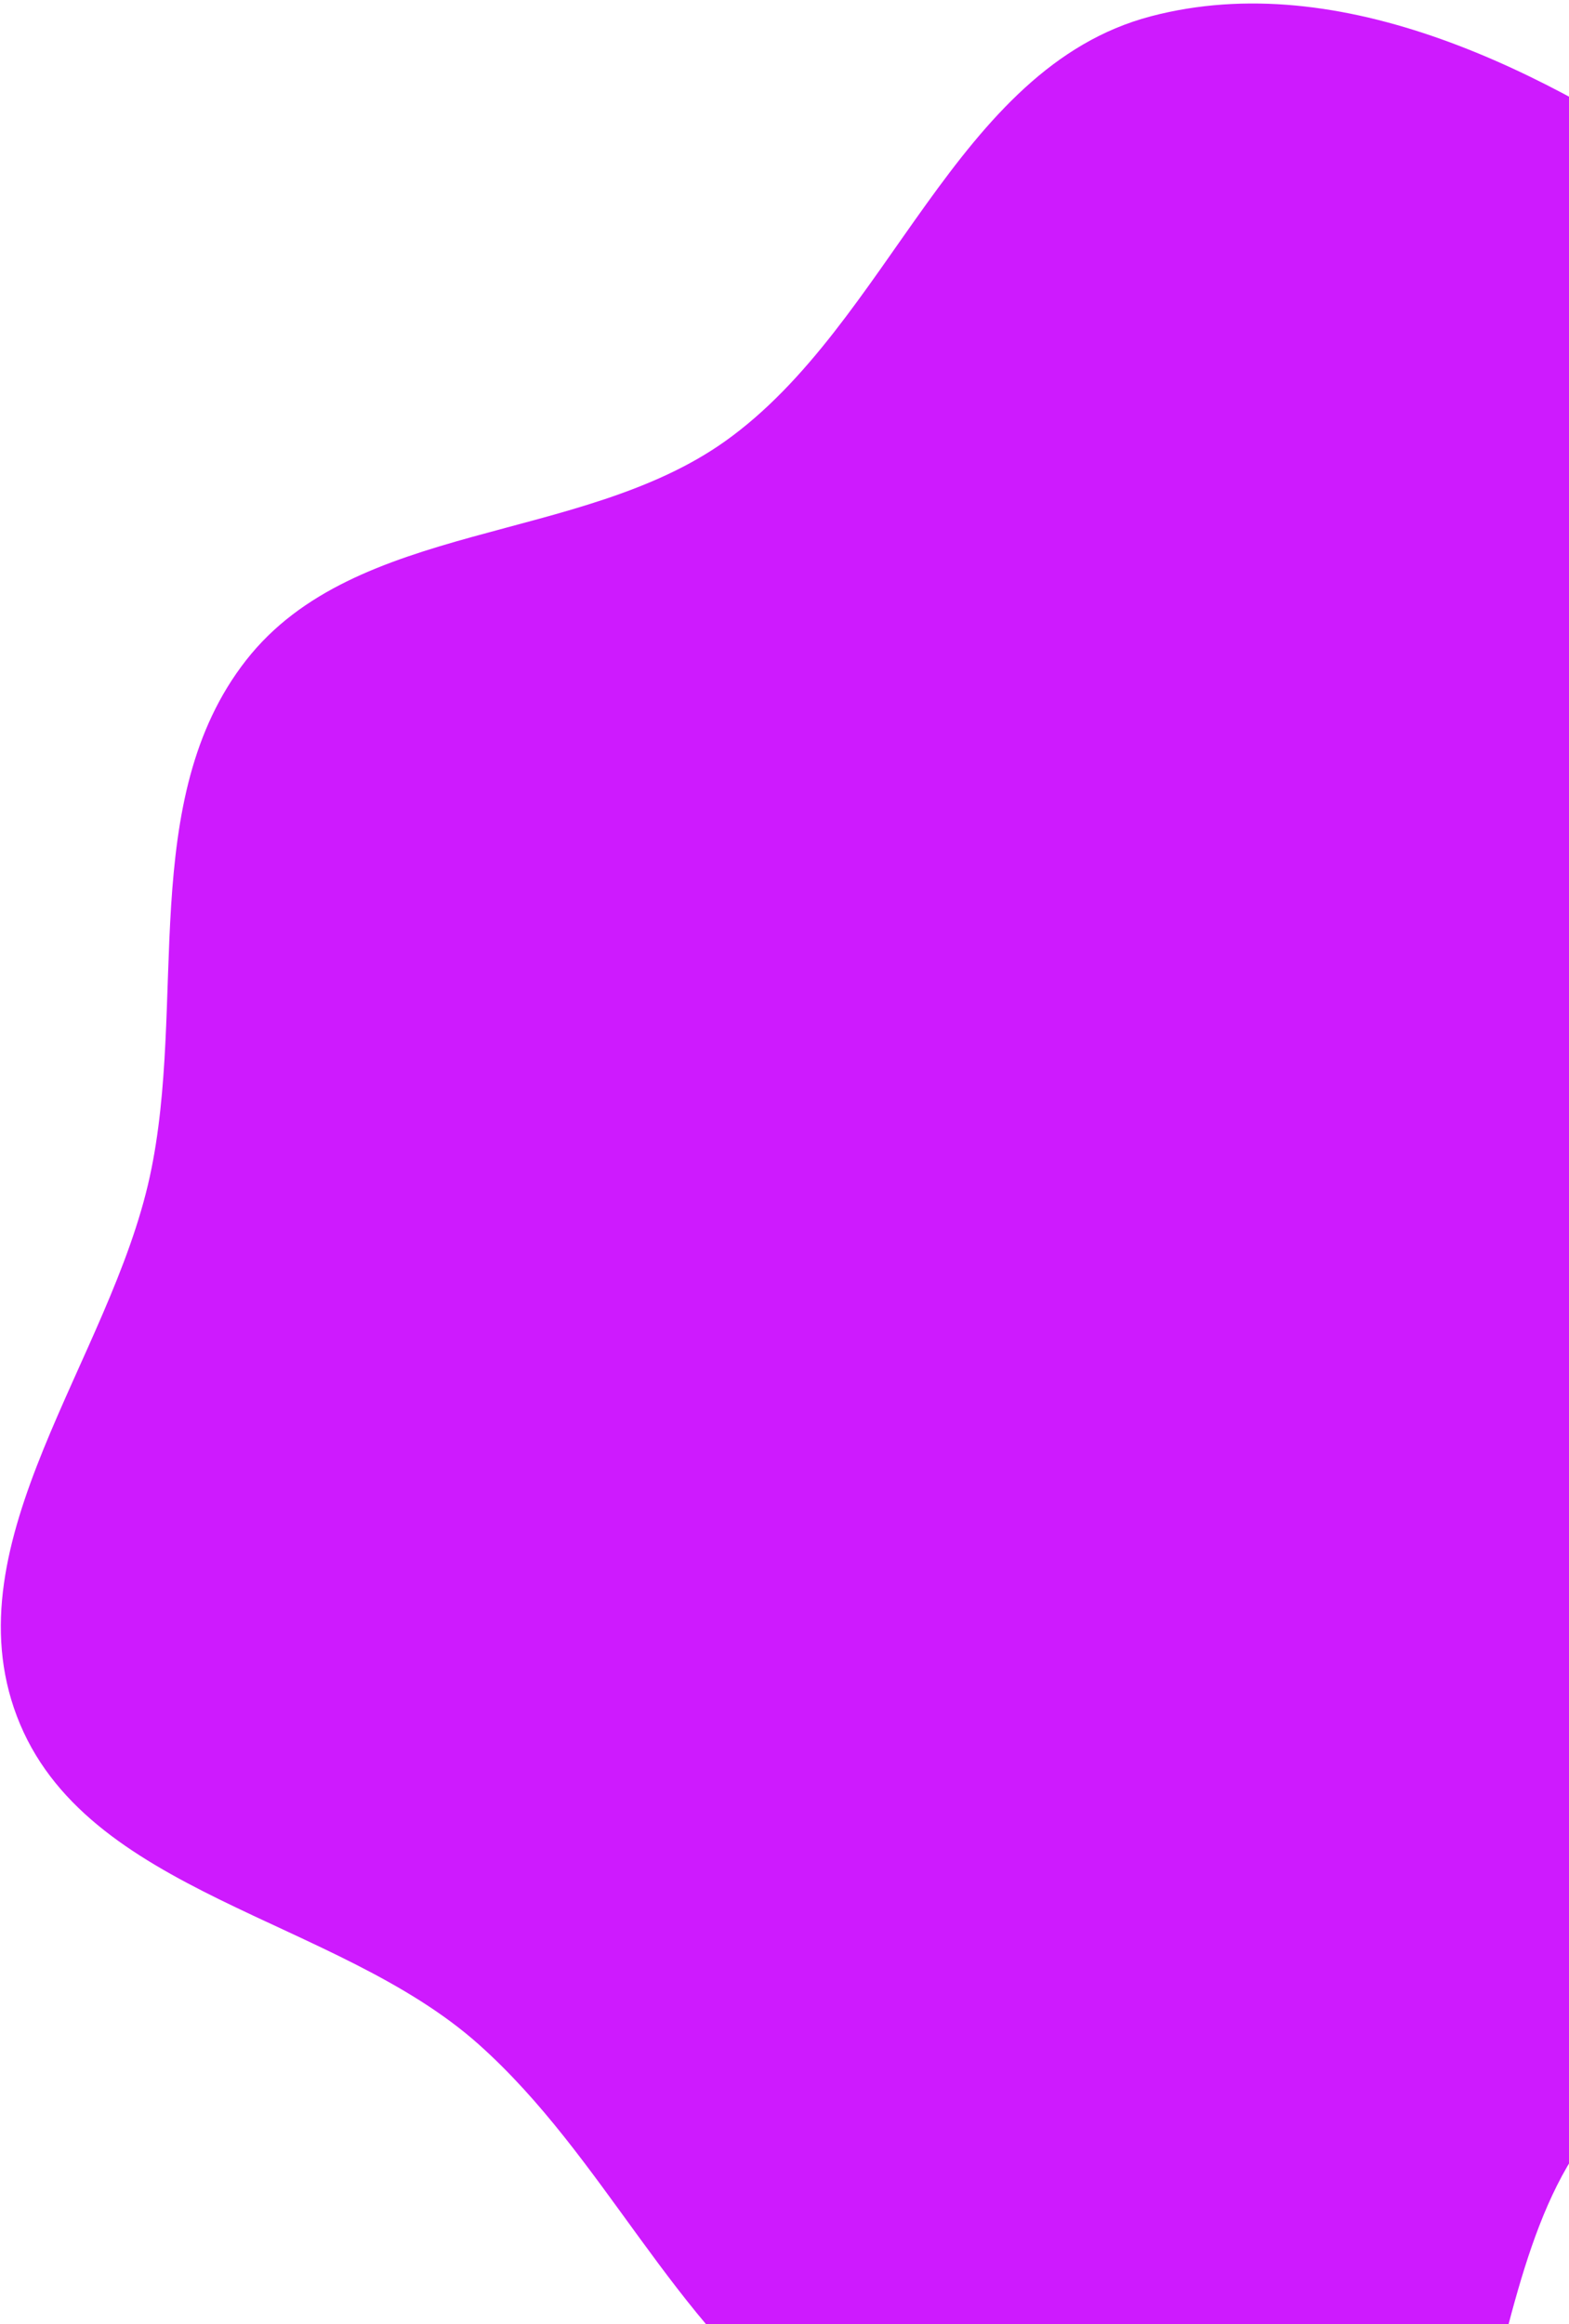 <svg width="366" height="542" viewBox="0 0 366 542" fill="none" xmlns="http://www.w3.org/2000/svg">
<path fill-rule="evenodd" clip-rule="evenodd" d="M57.412 153.966C82.976 121.308 135.362 126.936 169.157 102.893C207.75 75.435 222.674 15.809 268.489 3.794C312.842 -7.837 360.957 16.573 398.629 42.715C434.146 67.361 452.678 108.664 473.894 146.331C491.936 178.362 506.02 211.693 514.019 247.576C521.671 281.9 515.719 316.655 519.654 351.6C524.942 398.566 574.857 456.635 541.309 489.925C503.926 527.02 431.223 458.92 385.379 484.84C339.573 510.738 358.229 601.177 309.485 620.997C267.8 637.947 224.936 591.375 188.576 564.865C156.676 541.606 141.129 503.038 111.664 476.762C78.364 447.066 19.733 441.92 3.922 400.197C-11.584 359.278 25.666 317.098 34.956 274.337C43.73 233.945 31.934 186.515 57.412 153.966Z" fill="#CE1AFE"/>
</svg>
